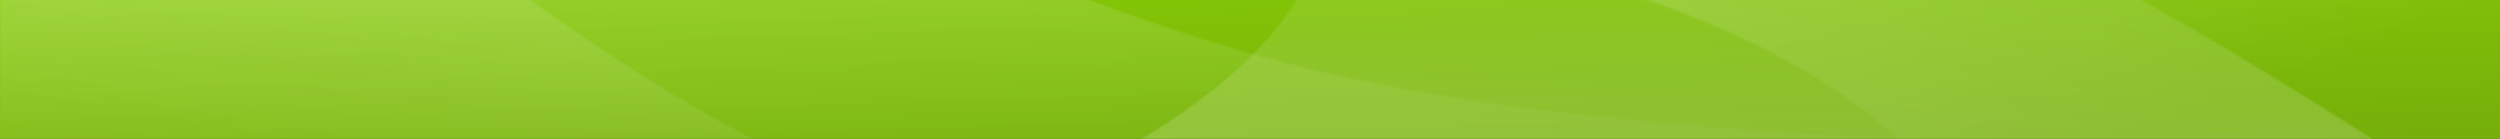 <svg width="1440" height="80" viewBox="0 0 1440 80" fill="none" xmlns="http://www.w3.org/2000/svg">
<rect x="0" y="0" width="1440" height="80" fill="#333333" stroke="none"/>
<rect width="1440" height="104" transform="translate(0 -12)" fill="url(#paint0_linear_13009_2820)"/>
<g clip-path="url(#clip0_13009_2820)">
<mask id="mask0_13009_2820" style="mask-type:alpha" maskUnits="userSpaceOnUse" x="0" y="-177" width="1440" height="434">
<path d="M459.474 -51H459.473C234.737 -51 117.895 -176.667 117.895 -176.667H1440V256.667C1353.16 256.667 1202.78 234.035 1143.16 138.583C1024.74 -51 684.211 -51 459.474 -51Z" fill="url(#paint1_linear_13009_2820)"/>
<path d="M1440 256.667V128.292C937.895 -208.625 829.326 -133.875 748.365 -2.12C640.177 173.945 127.447 225.944 0 214.907V256.667H1440Z" fill="url(#paint2_linear_13009_2820)"/>
<path d="M1440 87.125V256.667H0V-74.603C97.126 -101.146 208.1 -124.841 394.211 -74.603C431.816 -64.453 501.604 -40.901 536.758 -30.525C722.525 24.306 741.579 87.125 1440 87.125Z" fill="url(#paint3_linear_13009_2820)"/>
<path d="M1317.75 256.667H1440C1425.65 249.502 1403.27 241.496 1317.75 239.582C620.422 223.973 437.081 100.266 251.053 -40.286C221.974 -62.256 192.86 -84.252 161.754 -105.746C102.795 -146.485 48.754 -168.351 0 -176.667V256.667H1317.75Z" fill="url(#paint4_linear_13009_2820)"/>
</mask>
<g mask="url(#mask0_13009_2820)">
<rect x="-181.053" y="-282.833" width="1758.95" height="651.083" fill="white"/>
</g>
</g>
<defs>
<linearGradient id="paint0_linear_13009_2820" x1="719.962" y1="290.979" x2="704.847" y2="-96.2" gradientUnits="userSpaceOnUse">
<stop stop-color="#628D12"/>
<stop offset="1" stop-color="#8ED902"/>
</linearGradient>
<linearGradient id="paint1_linear_13009_2820" x1="633.684" y1="-1217.21" x2="1177.26" y2="107.245" gradientUnits="userSpaceOnUse">
<stop stop-color="white"/>
<stop offset="1" stop-color="white" stop-opacity="0"/>
</linearGradient>
<linearGradient id="paint2_linear_13009_2820" x1="507.368" y1="970.042" x2="505.139" y2="-100.291" gradientUnits="userSpaceOnUse">
<stop stop-color="white"/>
<stop offset="1" stop-color="white" stop-opacity="0"/>
</linearGradient>
<linearGradient id="paint3_linear_13009_2820" x1="446.315" y1="-813.125" x2="470.964" y2="120.766" gradientUnits="userSpaceOnUse">
<stop stop-color="white"/>
<stop offset="1" stop-color="white" stop-opacity="0"/>
</linearGradient>
<linearGradient id="paint4_linear_13009_2820" x1="617.895" y1="-1390.54" x2="352.979" y2="190.378" gradientUnits="userSpaceOnUse">
<stop stop-color="white"/>
<stop offset="1" stop-color="white" stop-opacity="0"/>
</linearGradient>
<clipPath id="clip0_13009_2820">
<rect width="1440" height="80" fill="white"/>
</clipPath>
</defs>
</svg>
